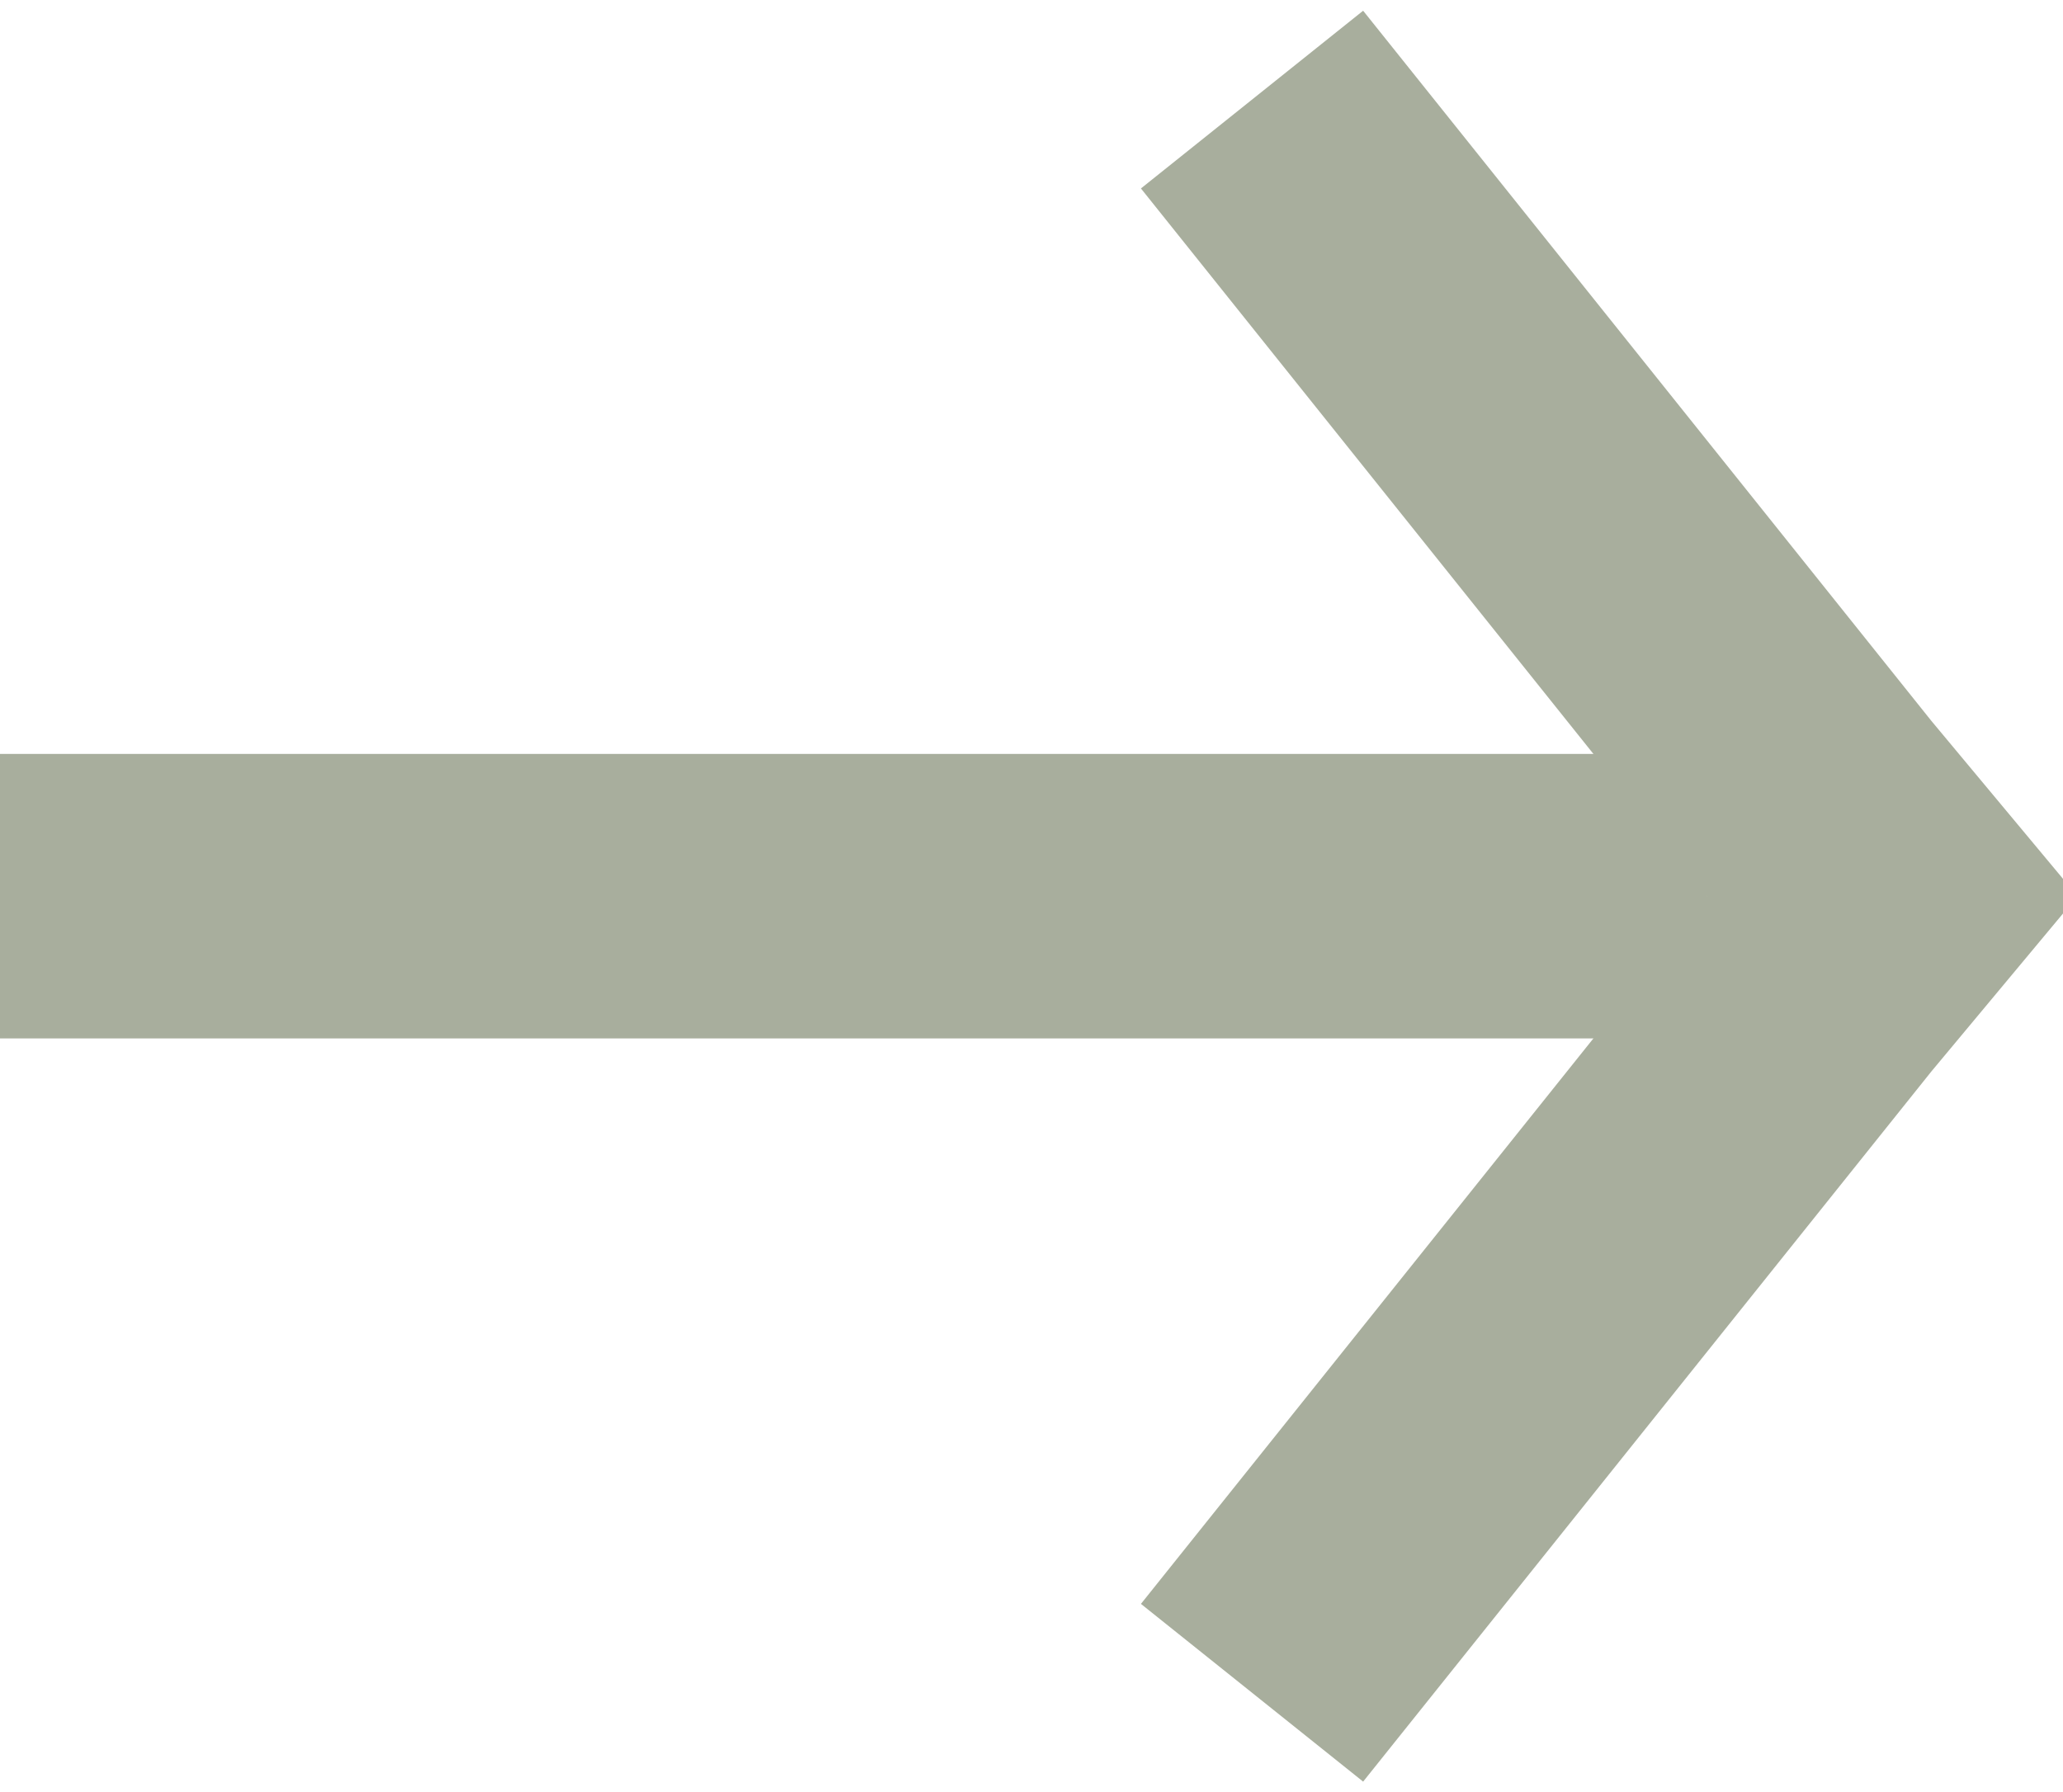 <?xml version="1.0" encoding="utf-8"?>
<!-- Generator: Adobe Illustrator 18.1.1, SVG Export Plug-In . SVG Version: 6.00 Build 0)  -->
<svg version="1.1" id="Layer_1" xmlns="http://www.w3.org/2000/svg" xmlns:xlink="http://www.w3.org/1999/xlink" x="0px" y="0px"
	 viewBox="0 0 14.5 12.6" enable-background="new 0 0 14.5 12.6" xml:space="preserve">
<line fill="none" stroke="#a8ae9d" stroke-width="2" stroke-miterlimit="10" x1="0" y1="6.3" x2="12" y2="6.3"/>
<g>
	<defs>
		<rect id="SVGID_1_" x="-5" y="-2.7" width="23" height="20"/>
	</defs>
	<clipPath id="SVGID_2_">
		<use xlink:href="#SVGID_1_"  overflow="visible"/>
	</clipPath>
	<polyline clip-path="url(#SVGID_2_)" fill="none" stroke="#a8ae9d" stroke-width="2" stroke-miterlimit="10" points="8.8,11.9 
		12.8,6.9 13.3,6.3 12.8,5.7 8.8,0.7 	"/>
</g>
</svg>
